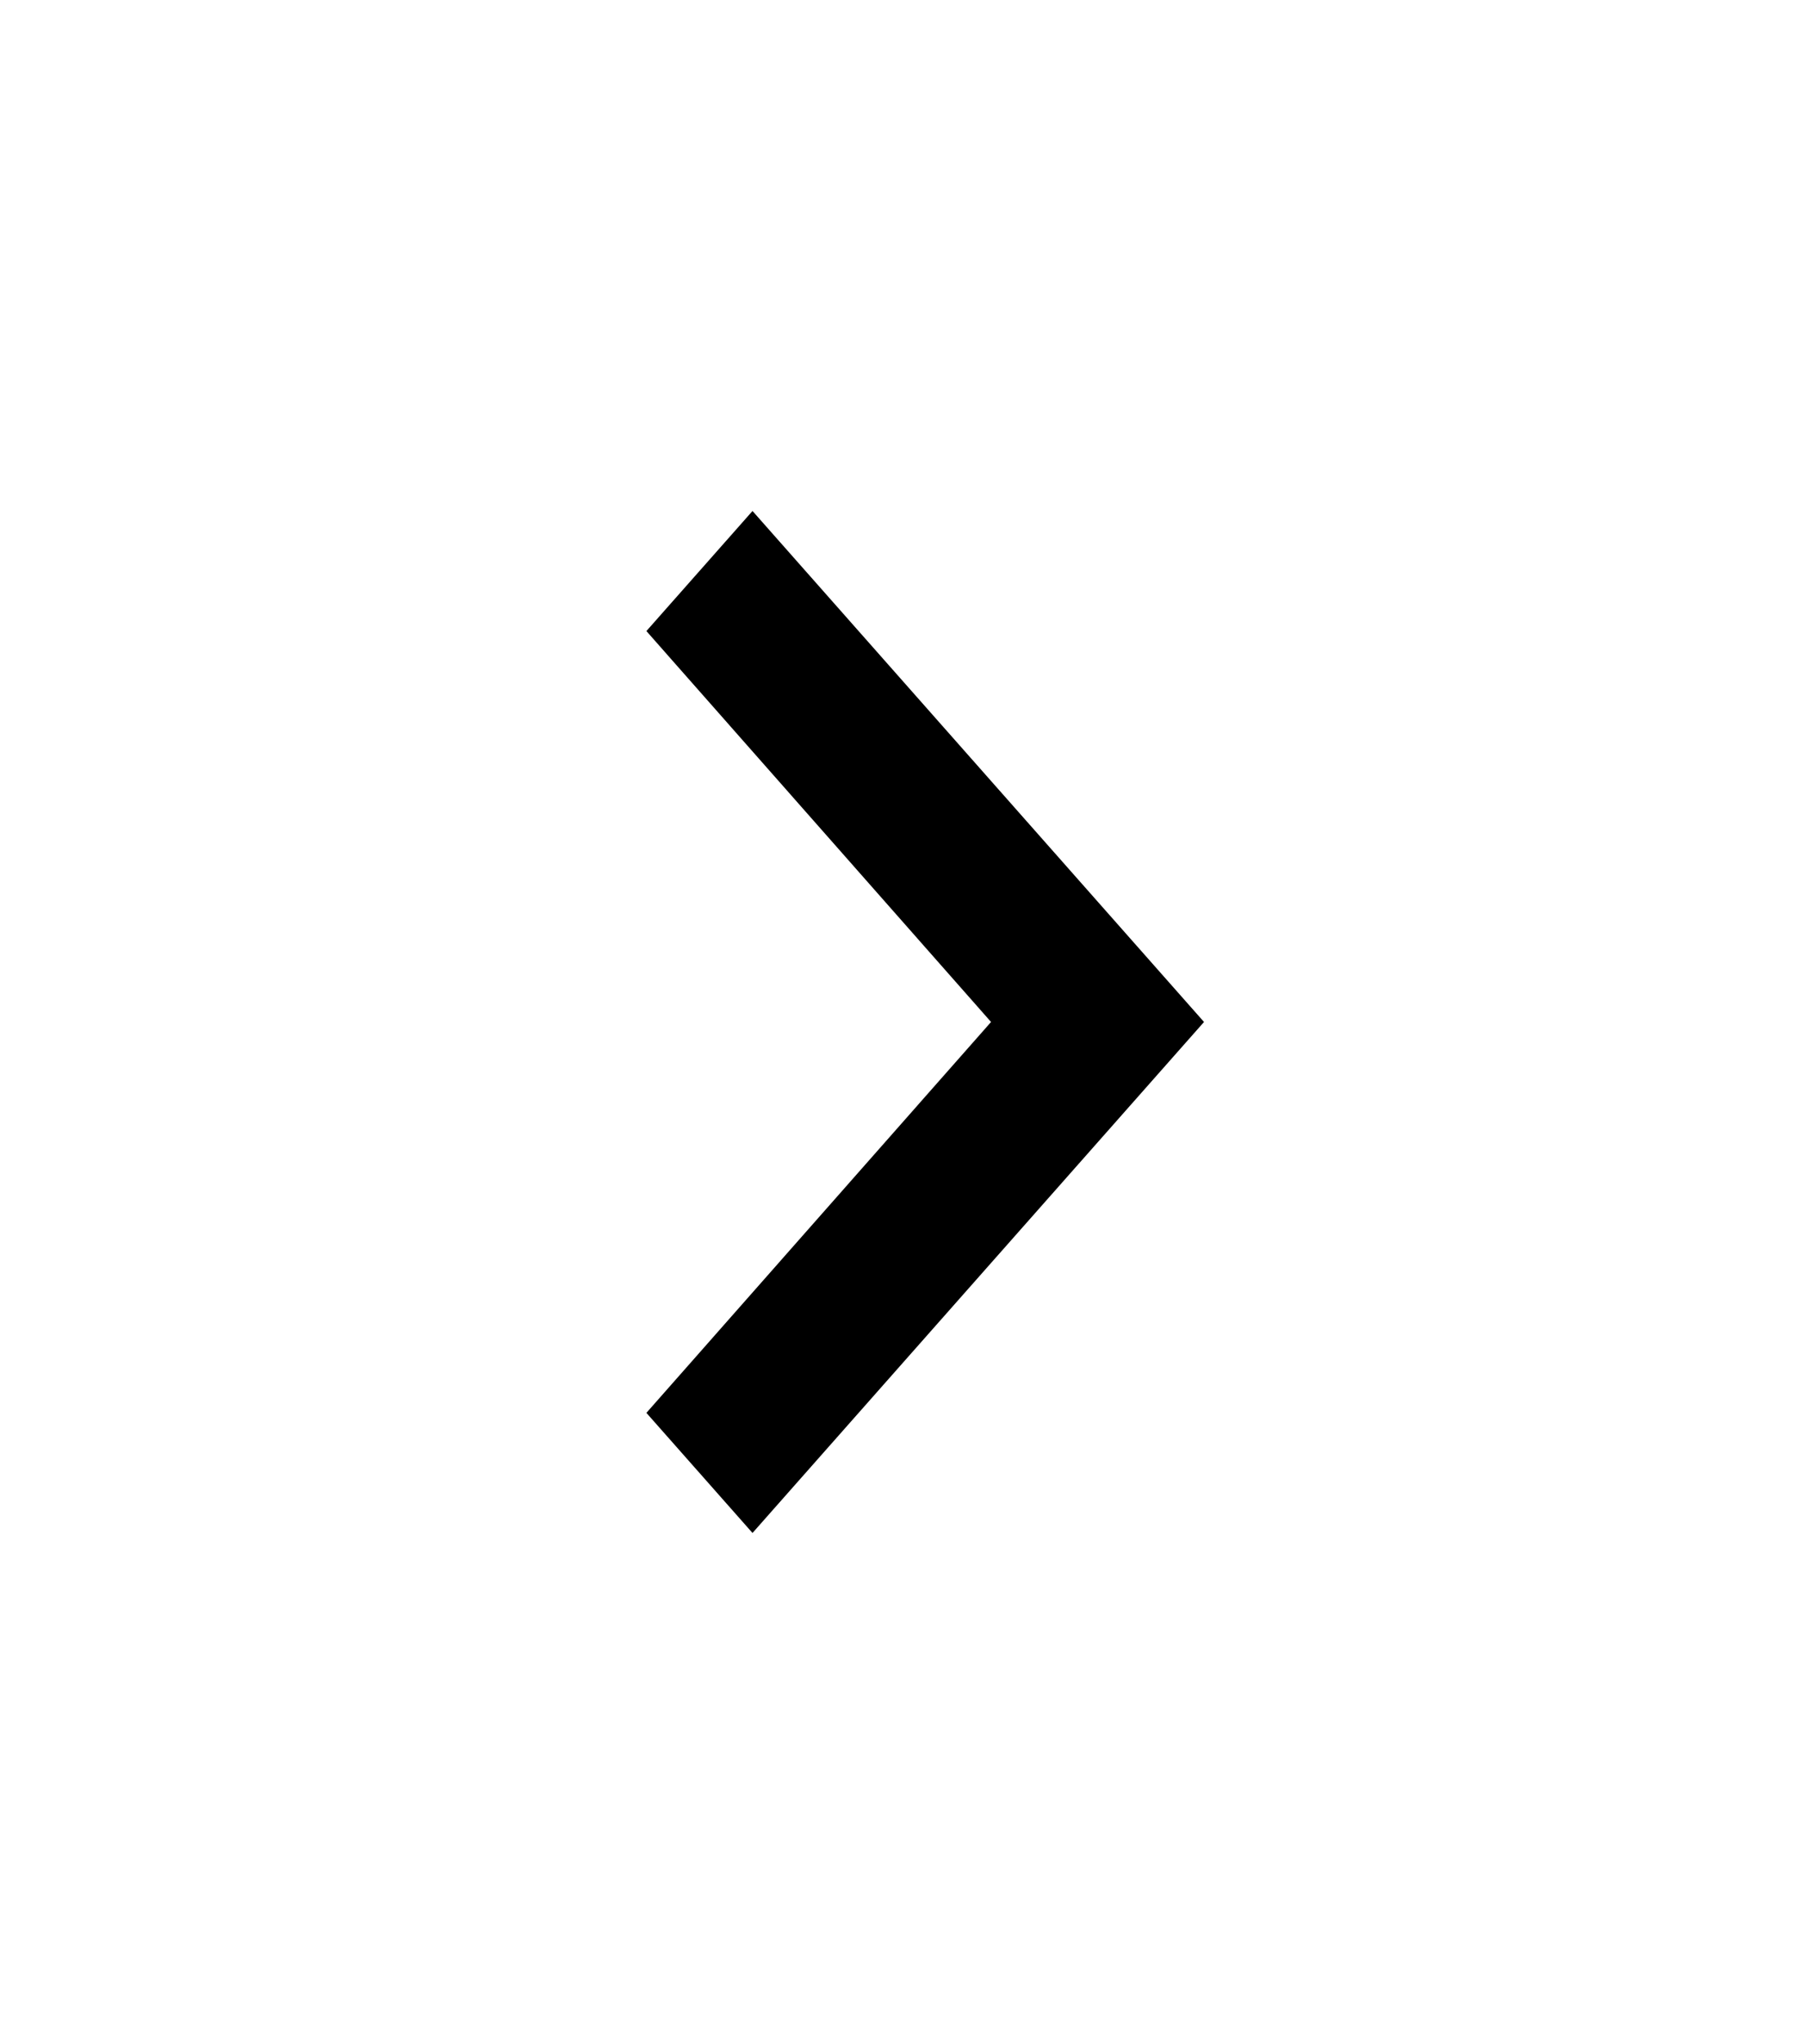 <svg width="76" height="86" viewBox="0 0 76 86" fill="none" xmlns="http://www.w3.org/2000/svg">
<path d="M31.667 21.5L27.202 26.552L41.705 43L27.202 59.447L31.667 64.5L50.667 43L31.667 21.5Z" fill="black"/>
</svg>
